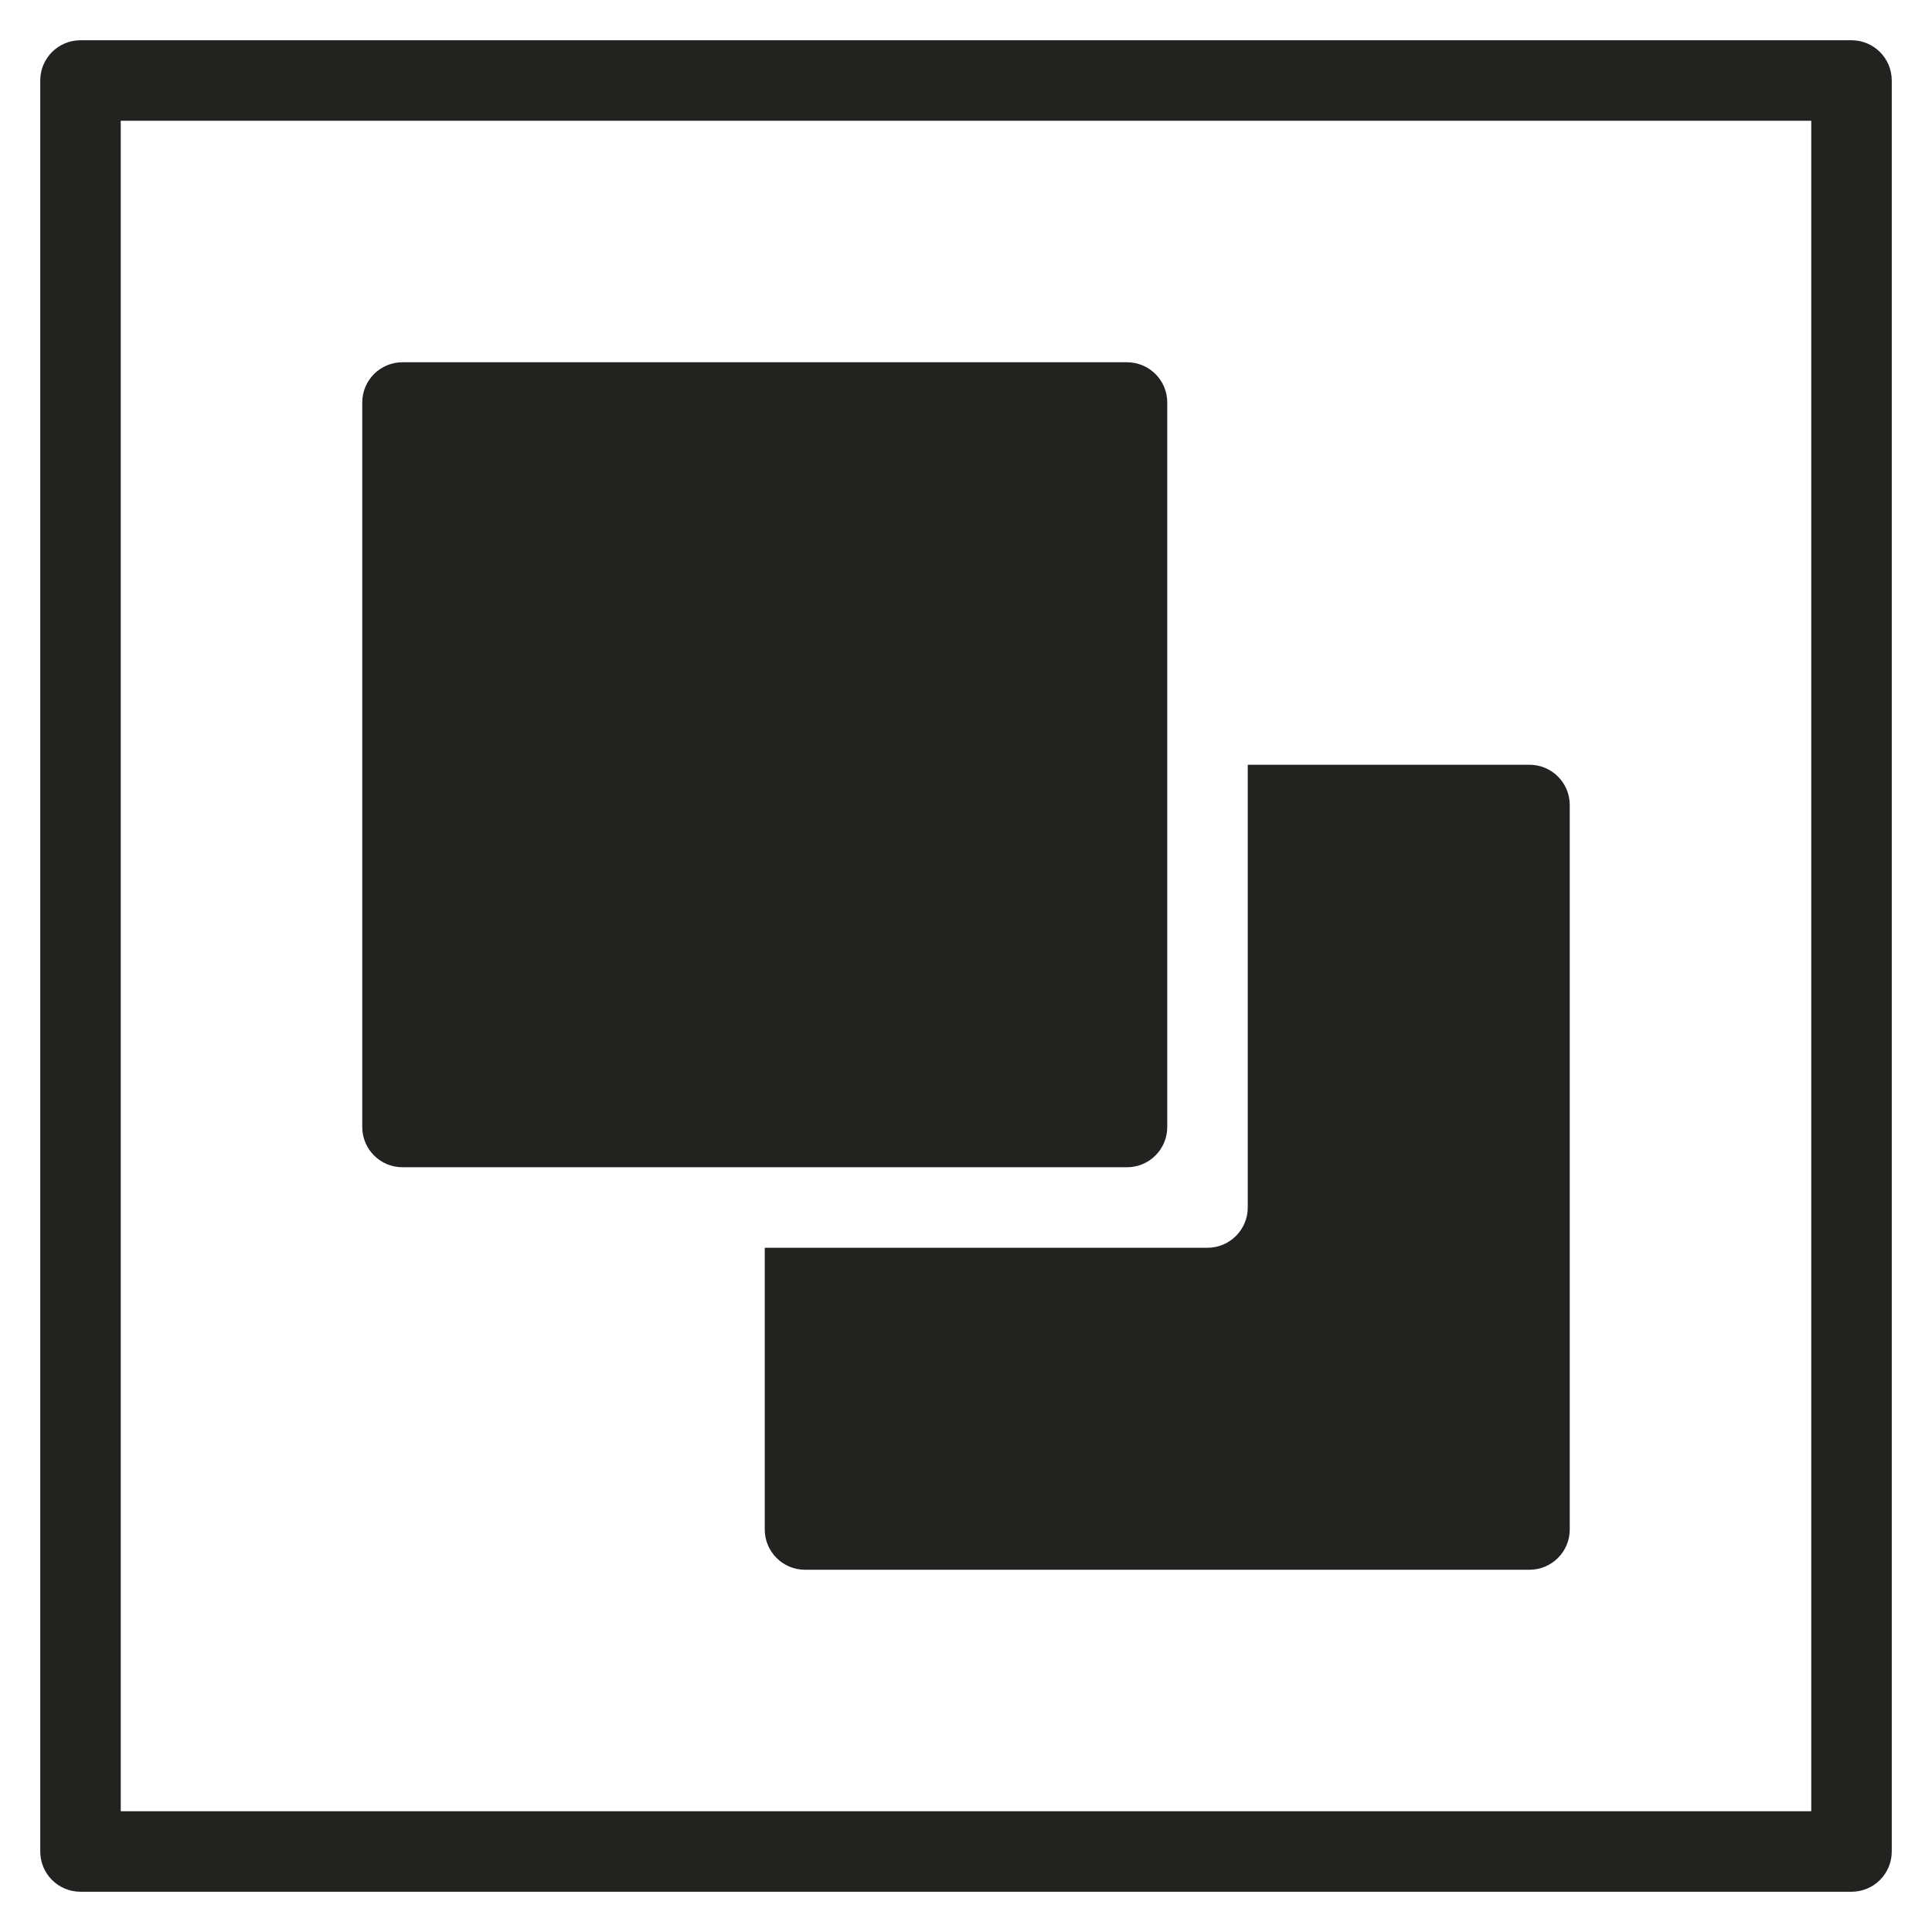 <?xml version="1.0" encoding="utf-8"?>
<!-- Generator: Adobe Illustrator 19.2.1, SVG Export Plug-In . SVG Version: 6.00 Build 0)  -->
<!DOCTYPE svg PUBLIC "-//W3C//DTD SVG 1.1//EN" "http://www.w3.org/Graphics/SVG/1.1/DTD/svg11.dtd">
<svg version="1.1" id="Layer_1" xmlns="http://www.w3.org/2000/svg" xmlns:xlink="http://www.w3.org/1999/xlink" x="0px" y="0px"
	 width="48px" height="48px" viewBox="0 0 48 48" enable-background="new 0 0 48 48" xml:space="preserve">
<path fill="#222221" d="M10,29h18c0.553,0,1-0.447,1-1V10c0-0.553-0.447-1-1-1H10c-0.553,0-1,0.447-1,1v18C9,28.553,9.447,29,10,29z
	"/>
<path fill="#222221" d="M46,1H2C1.447,1,1,1.447,1,2v44c0,0.553,0.447,1,1,1h44c0.553,0,1-0.447,1-1V2C47,1.447,46.553,1,46,1z
	 M45,45H3V3h42V45z"/>
<path fill="#222221" d="M19,38c0,0.552,0.448,1,1,1h18c0.552,0,1-0.448,1-1V20c0-0.552-0.448-1-1-1h-7v11c0,0.552-0.448,1-1,1H19V38
	z"/>
</svg>
